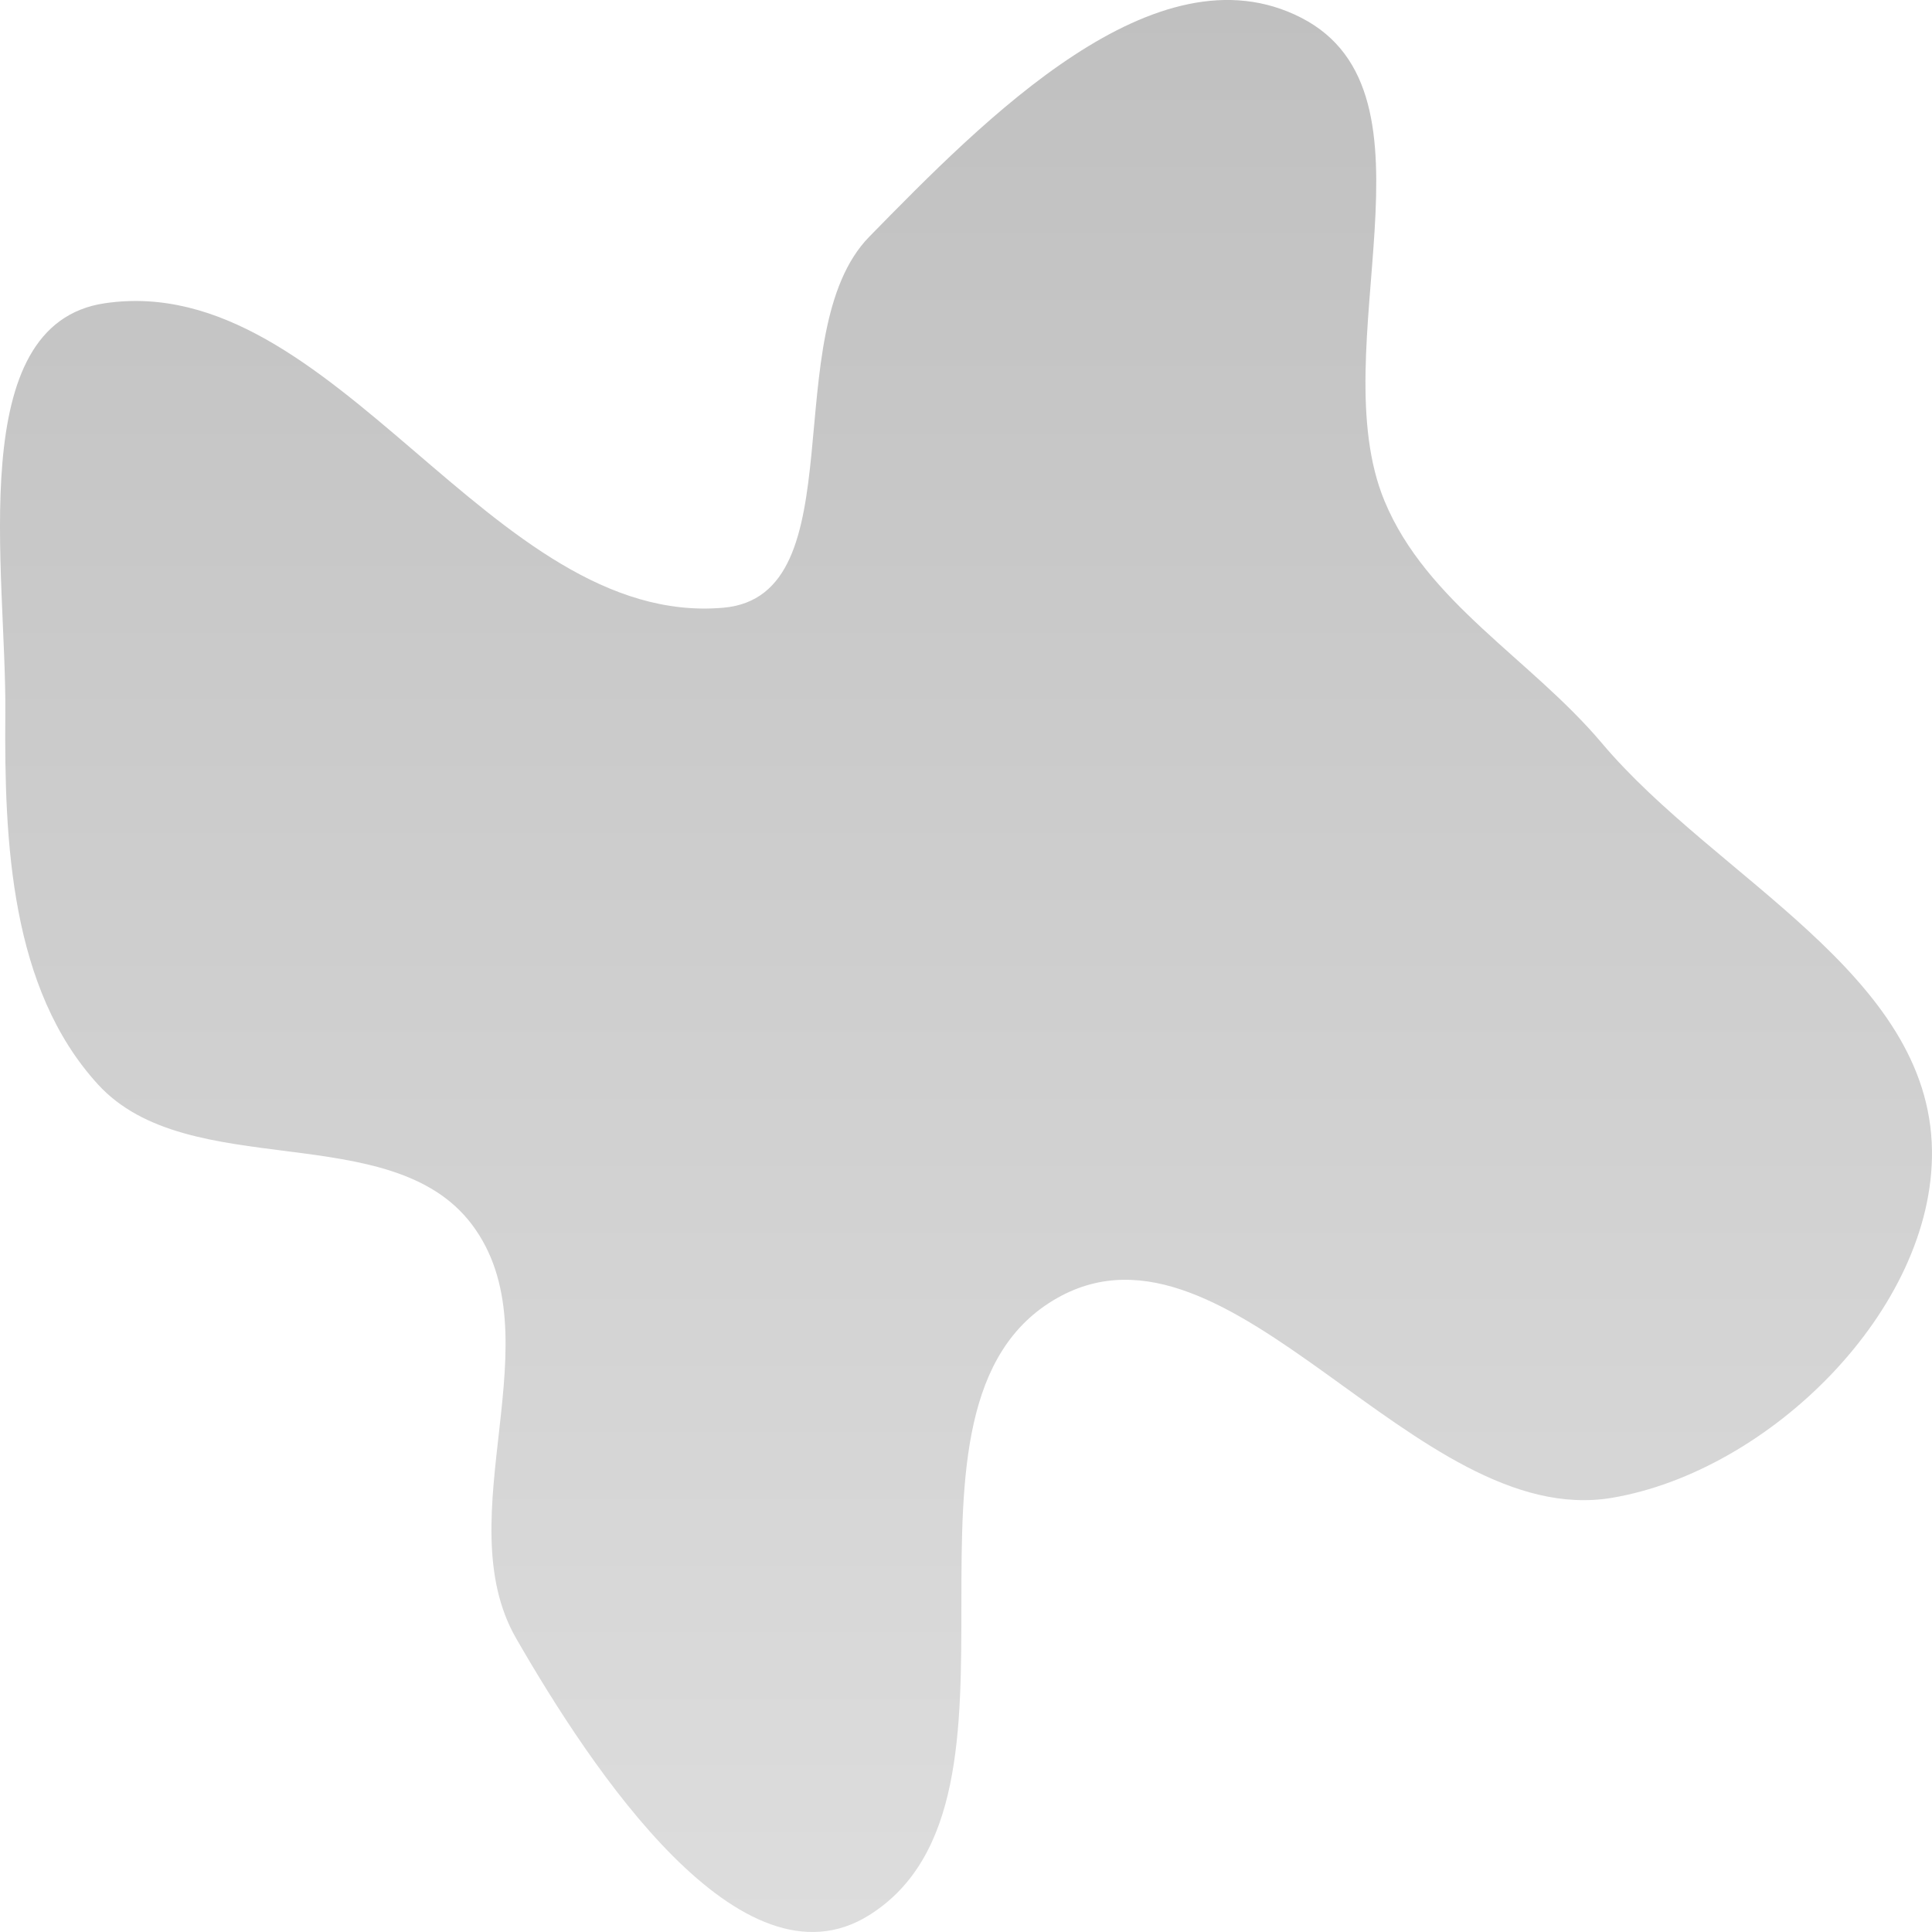 <svg width="50" height="50" viewBox="0 0 50 50" fill="none" xmlns="http://www.w3.org/2000/svg">
<path fill-rule="evenodd" clip-rule="evenodd" d="M22.499 6.124C25.454 3.109 29.914 -1.471 33.677 0.46C37.506 2.425 34.19 9.005 35.831 12.965C36.917 15.586 39.624 17.059 41.456 19.232C44.408 22.734 49.939 25.203 49.999 29.771C50.054 33.887 45.797 38.076 41.715 38.764C36.636 39.62 31.855 31.067 27.371 33.587C22.436 36.36 27.29 46.548 22.499 49.561C19.18 51.649 15.309 45.791 13.358 42.401C11.541 39.245 14.407 34.597 12.211 31.688C10.115 28.912 4.879 30.633 2.533 28.062C0.275 25.589 0.108 21.799 0.138 18.459C0.17 14.774 -0.954 8.387 2.713 7.848C8.677 6.971 12.712 16.251 18.718 15.728C22.207 15.424 20.056 8.618 22.499 6.124Z" fill="url(#paint0_linear_5_86)"/>
<defs>
<linearGradient id="paint0_linear_5_86" x1="25" y1="0" x2="25" y2="50" gradientUnits="userSpaceOnUse">
<stop stop-color="#C0C0C0"/>
<stop offset="1" stop-color="#DDDDDD"/>
</linearGradient>
</defs>
</svg>

